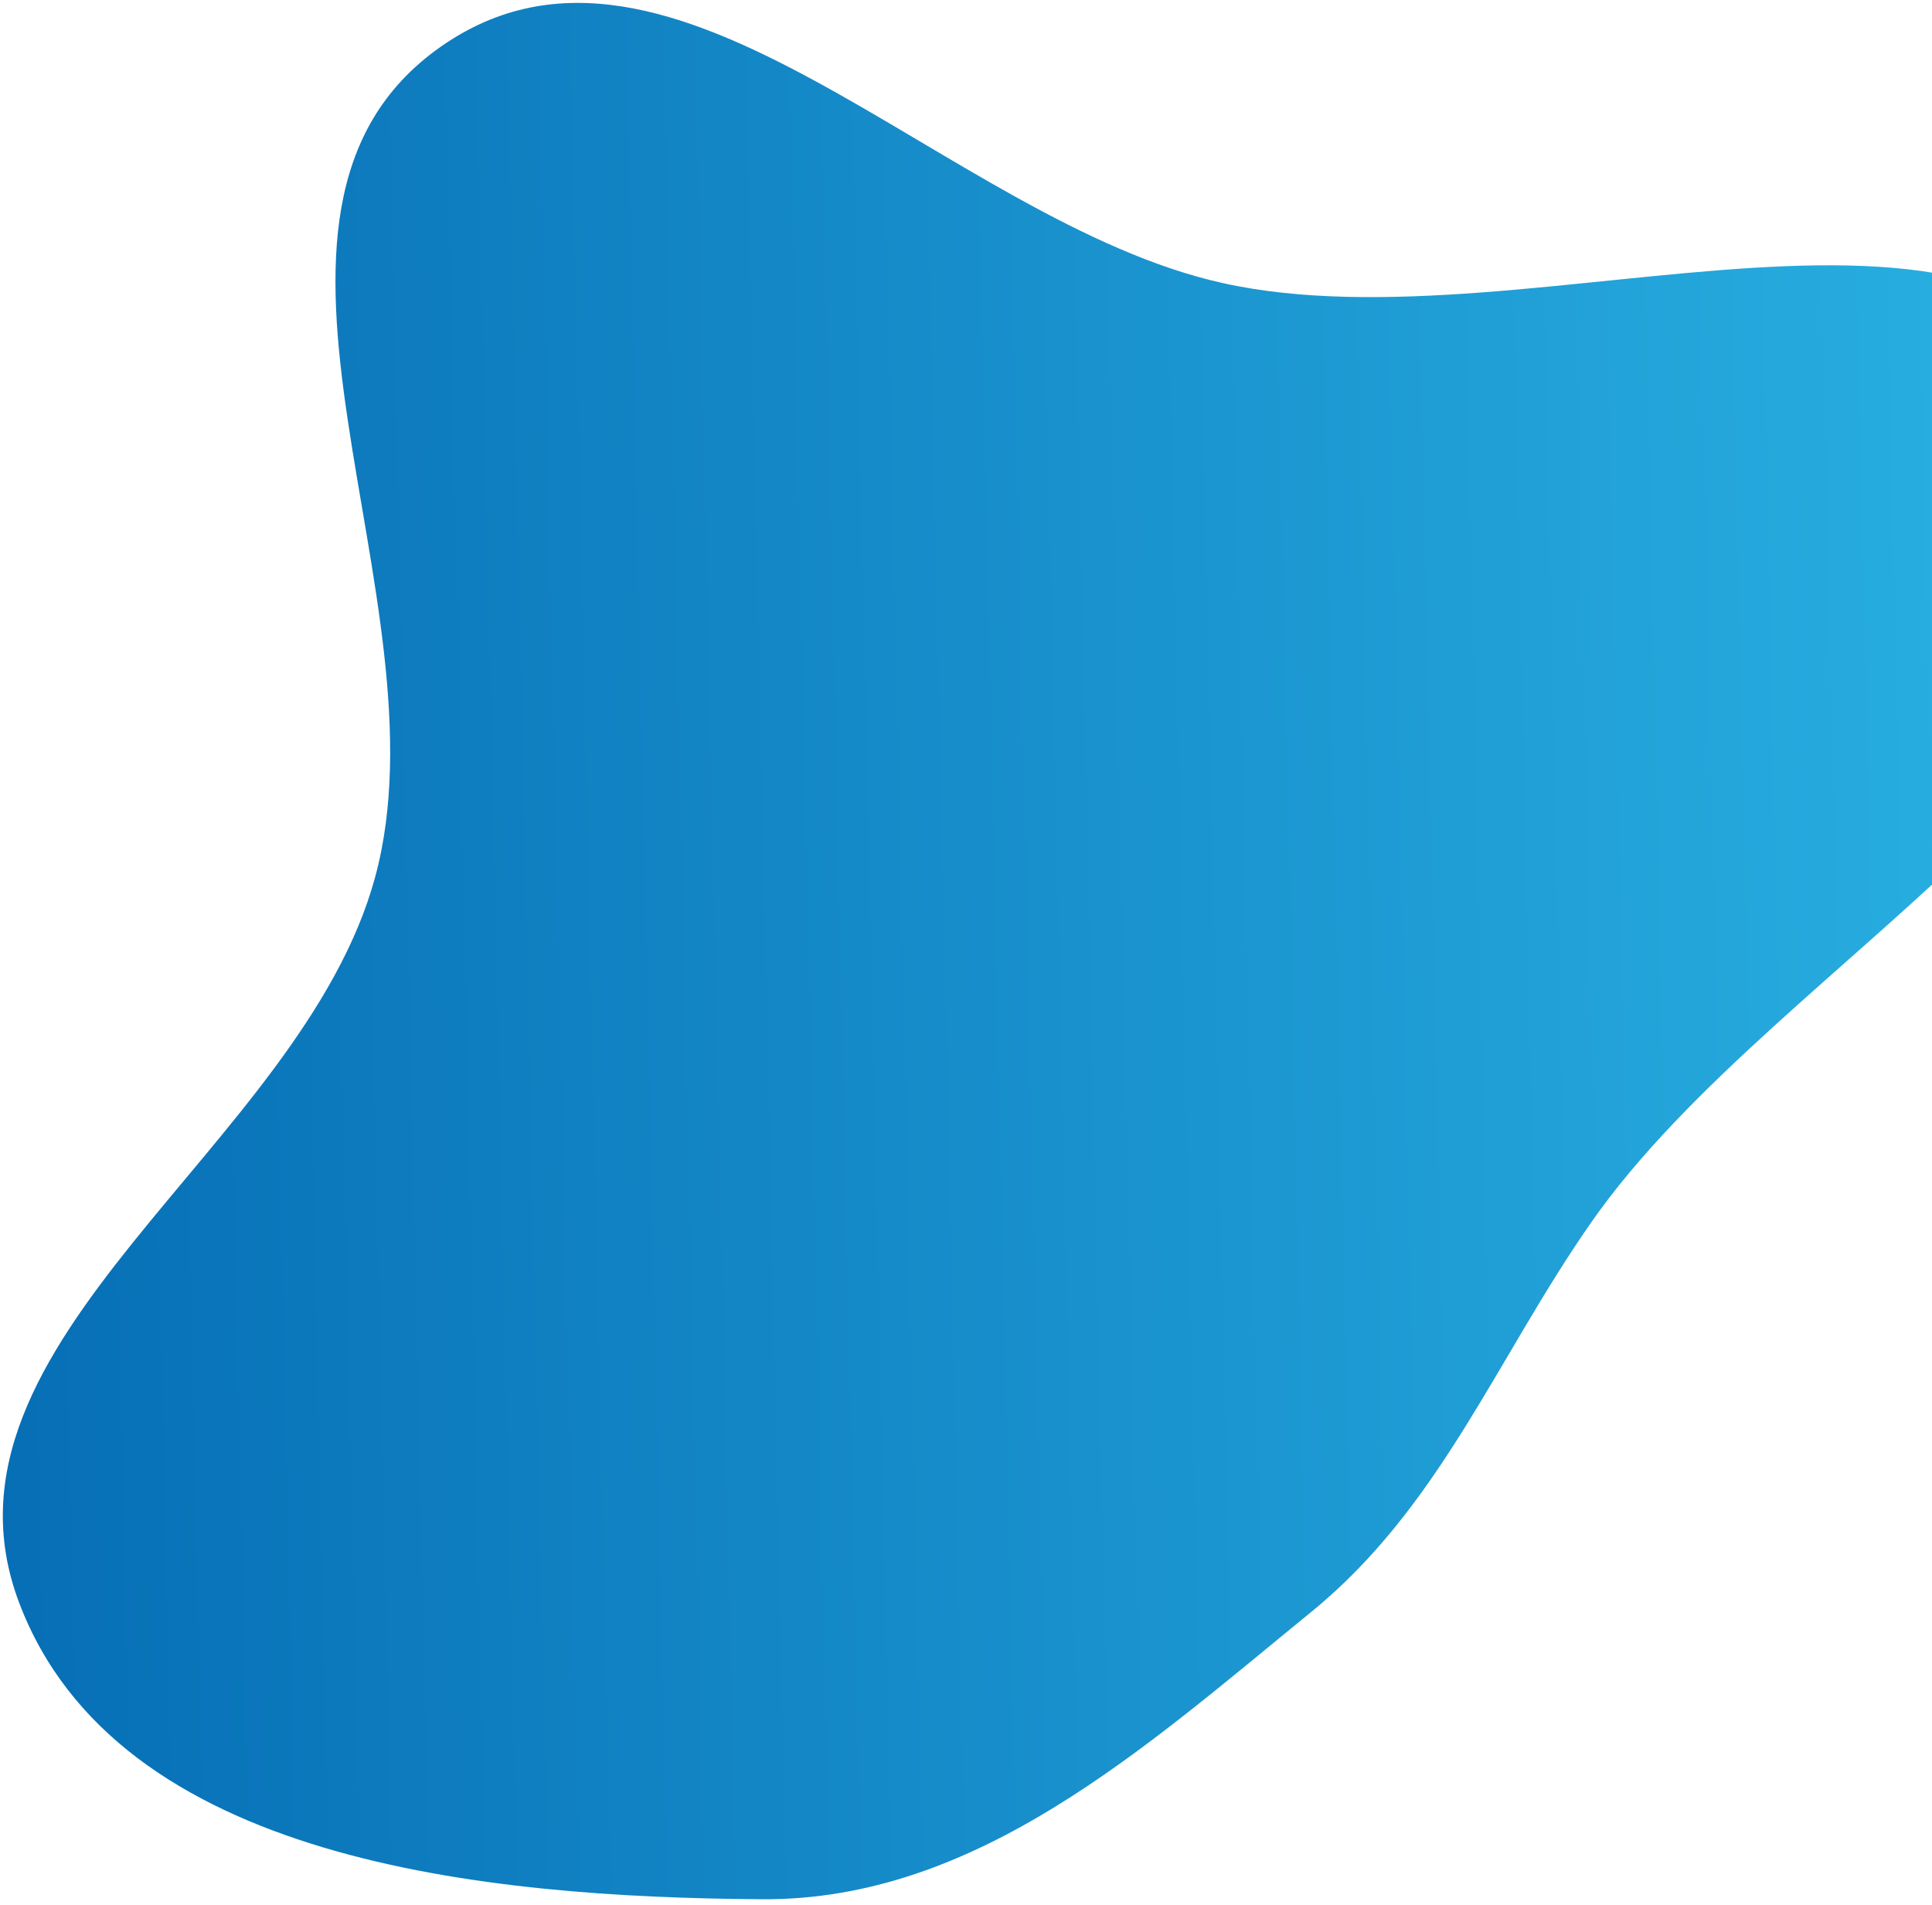 <svg width="283" height="279" viewBox="0 0 283 279" fill="none" xmlns="http://www.w3.org/2000/svg">
<path fill-rule="evenodd" clip-rule="evenodd" d="M192.115 236.075C167.71 255.978 143.078 278.415 111.587 278.196C70.998 277.914 17.162 272.725 2.803 234.76C-11.712 196.383 44.223 168.061 54.955 128.46C66.012 87.656 29.95 31.107 64.566 6.839C98.505 -16.954 138.603 32.446 179.061 41.454C224.906 51.661 295.892 18.419 313.012 62.156C330.922 107.909 261.023 138.855 232.979 179.198C219.127 199.125 210.922 220.737 192.115 236.075Z" fill="url(#paint0_linear_138_530)"/>
<defs>
<linearGradient id="paint0_linear_138_530" x1="395.866" y1="156.796" x2="-57.231" y2="166.78" gradientUnits="userSpaceOnUse">
<stop stop-color="#34C5F0"/>
<stop offset="1" stop-color="#0062AD"/>
</linearGradient>
</defs>
</svg>
